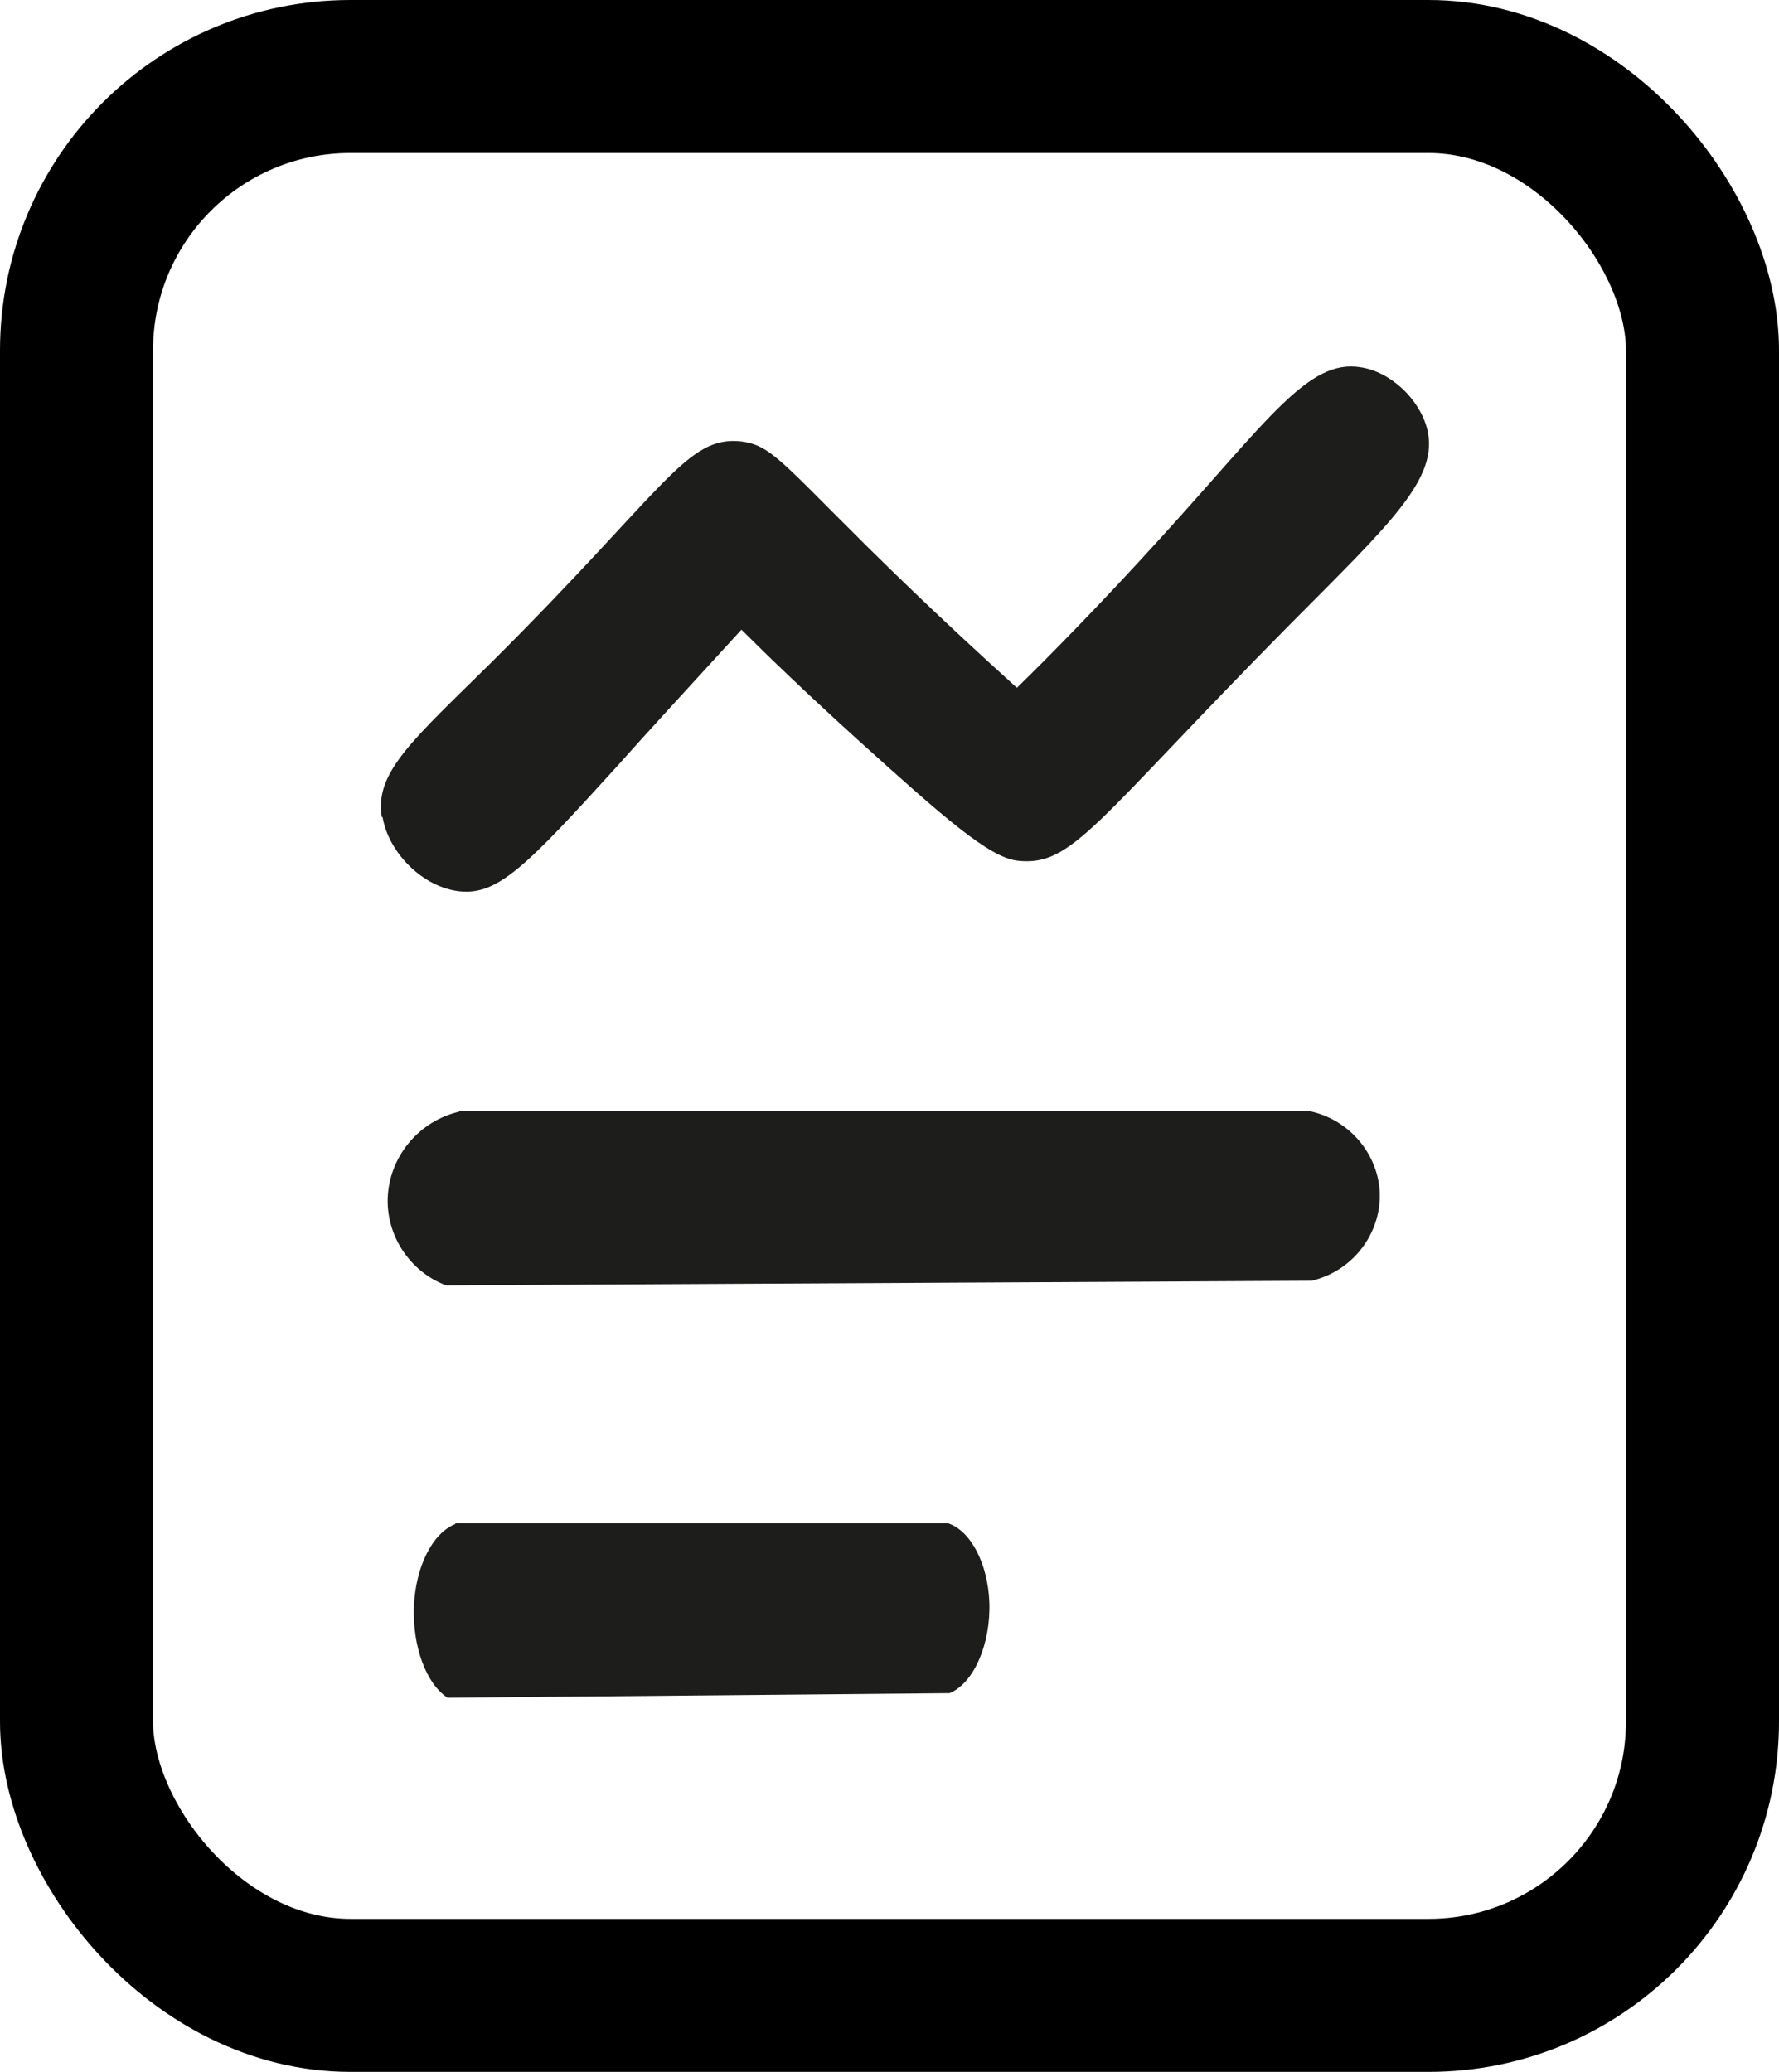 <?xml version="1.0" encoding="UTF-8"?>
<svg id="Capa_2" data-name="Capa 2" xmlns="http://www.w3.org/2000/svg" viewBox="0 0 23.25 27.08">
  <defs>
    <style>
      .cls-1 {
        fill: #1d1d1b;
      }

      .cls-2 {
        fill: none;
        stroke: #000;
        stroke-miterlimit: 10;
        stroke-width: 2px;
      }
    </style>
  </defs>
  <g id="Capa_1-2" data-name="Capa 1">
    <g>
      <rect class="cls-2" x="1" y="1" width="21.25" height="25.08" rx="3.58" ry="3.58"/>
      <path class="cls-1" d="M4.99,10.68c-.1-.59.42-1.02,1.44-2.03,2.28-2.27,2.54-2.96,3.26-2.88.38.05.52.26,1.65,1.38.83.82,1.52,1.45,1.95,1.84.42-.41,1.09-1.09,1.88-1.96,1.41-1.55,1.93-2.34,2.61-2.23.4.06.77.42.87.8.17.65-.49,1.25-1.79,2.56-2.56,2.59-2.84,3.17-3.56,3.09-.37-.04-.96-.56-2.1-1.59-.65-.59-1.17-1.09-1.51-1.43-.75.82-1.32,1.44-1.62,1.78-1.19,1.31-1.56,1.69-2.06,1.64-.48-.05-.93-.5-1.01-.97Z"/>
      <path class="cls-1" d="M6,14.53c-.51.12-.89.56-.93,1.08-.04.52.28,1.01.76,1.19,3.77-.02,7.54-.04,11.31-.06.56-.13.93-.65.89-1.19-.04-.5-.42-.93-.93-1.03H6Z"/>
      <path class="cls-1" d="M5.95,19.92c-.3.12-.52.56-.54,1.08-.02.52.16,1.01.44,1.19,2.19-.02,4.37-.04,6.56-.06.32-.13.54-.65.52-1.19-.02-.5-.24-.93-.54-1.03h-6.44Z"/>
    </g>
  </g>
</svg>